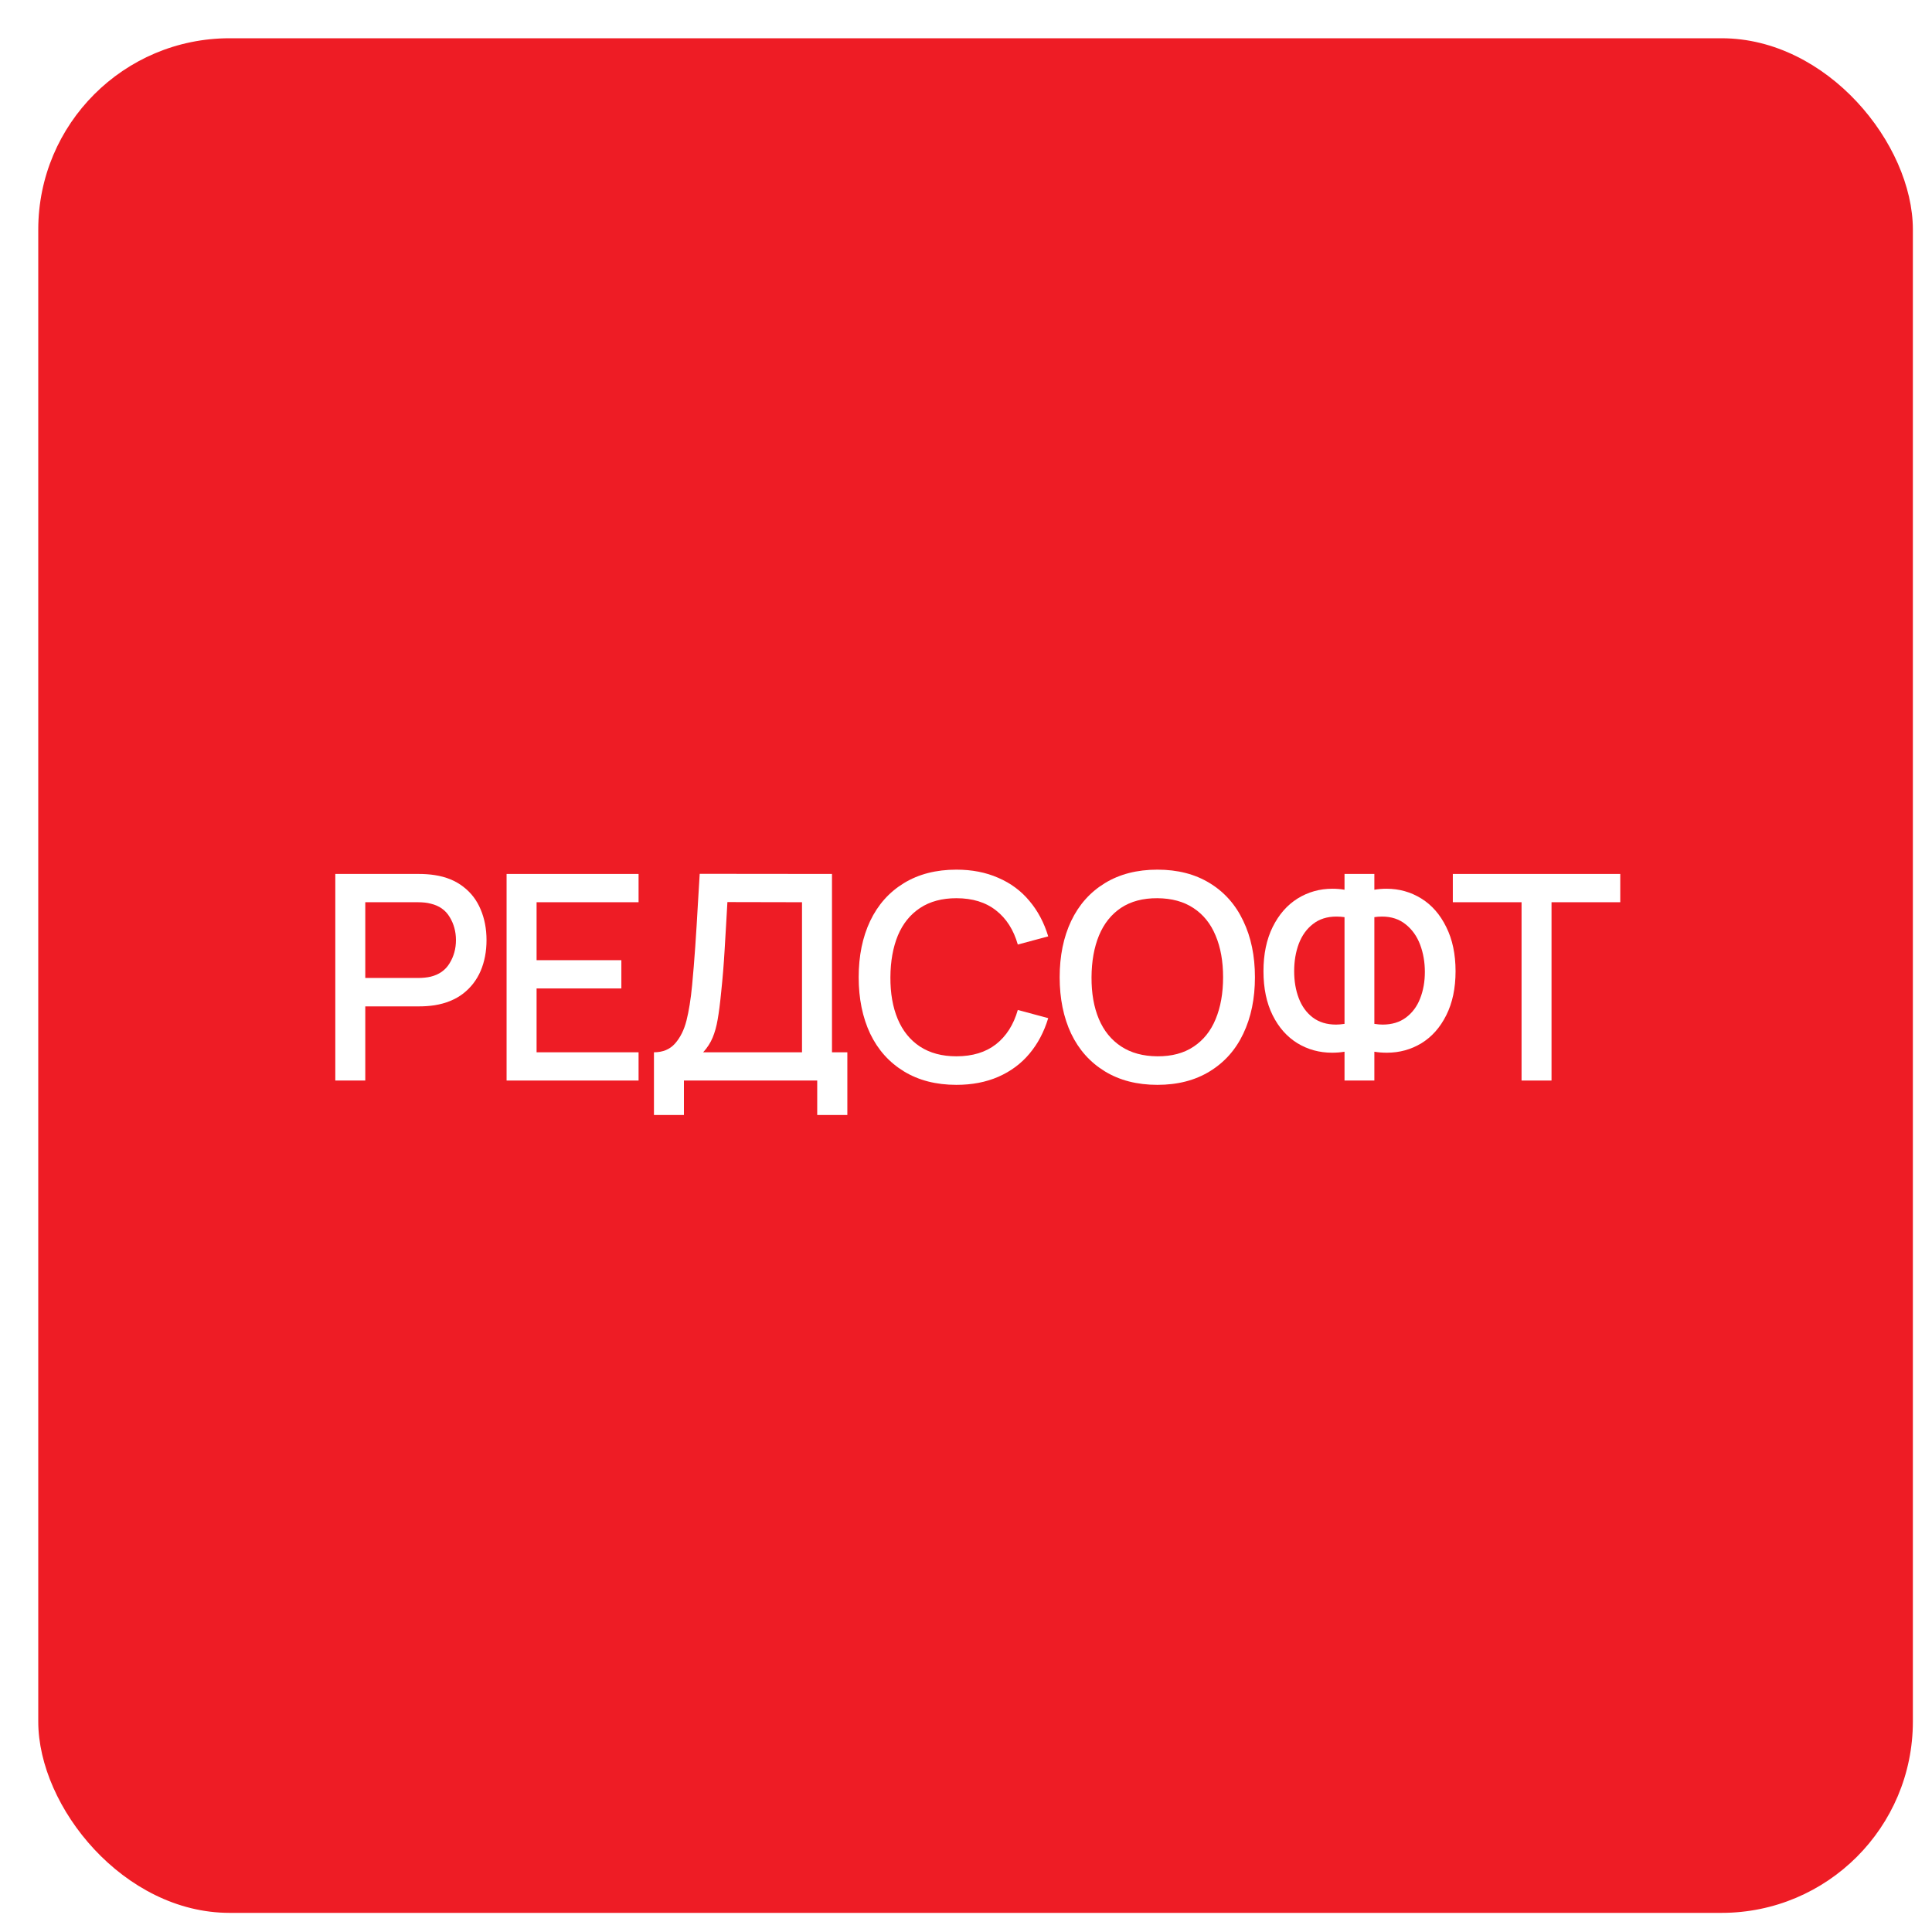 <svg width="101" height="101" viewBox="0 0 101 101" fill="none" xmlns="http://www.w3.org/2000/svg">
<g filter="url(#filter0_b_335_8425)">
<rect x="2" y="2" width="98" height="98" rx="10" fill="#EE1C25"/>
</g>
<path d="M21.894 45.688C22.194 45.688 22.471 45.708 22.726 45.748C23.316 45.838 23.814 46.041 24.219 46.356C24.624 46.666 24.926 47.061 25.126 47.541C25.331 48.021 25.434 48.556 25.434 49.146C25.434 49.741 25.331 50.278 25.126 50.758C24.921 51.233 24.616 51.628 24.211 51.943C23.806 52.253 23.311 52.456 22.726 52.551C22.471 52.591 22.194 52.611 21.894 52.611H19.096V56.488H17.529V45.688H21.894ZM21.834 51.126C22.094 51.126 22.321 51.103 22.516 51.058C22.961 50.948 23.291 50.713 23.506 50.353C23.726 49.993 23.836 49.591 23.836 49.146C23.836 48.701 23.726 48.298 23.506 47.938C23.291 47.578 22.961 47.346 22.516 47.241C22.331 47.191 22.104 47.166 21.834 47.166H19.096V51.126H21.834Z" fill="white"/>
<path d="M26.483 45.688H33.383V47.166H28.051V50.196H32.483V51.673H28.051V55.011H33.383V56.488H26.483V45.688Z" fill="white"/>
<path d="M34.187 55.011C34.652 55.011 35.019 54.858 35.289 54.553C35.564 54.243 35.764 53.841 35.889 53.346C36.014 52.851 36.112 52.238 36.182 51.508C36.242 50.873 36.297 50.196 36.347 49.476C36.397 48.751 36.442 48.023 36.482 47.293L36.579 45.681L43.494 45.688V55.011H44.297V58.288H42.722V56.488H35.754V58.288H34.187V55.011ZM41.927 47.166L38.027 47.158L37.952 48.463C37.942 48.618 37.917 49.041 37.877 49.731C37.837 50.421 37.779 51.123 37.704 51.838C37.644 52.453 37.582 52.941 37.517 53.301C37.457 53.656 37.369 53.971 37.254 54.246C37.139 54.521 36.974 54.776 36.759 55.011H41.927V47.166Z" fill="white"/>
<path d="M49.998 56.713C48.938 56.713 48.023 56.478 47.253 56.008C46.483 55.538 45.895 54.881 45.49 54.036C45.09 53.186 44.89 52.203 44.89 51.088C44.89 49.973 45.09 48.993 45.49 48.148C45.895 47.298 46.483 46.638 47.253 46.168C48.023 45.698 48.938 45.463 49.998 45.463C50.813 45.463 51.543 45.606 52.188 45.891C52.838 46.171 53.38 46.573 53.815 47.098C54.255 47.618 54.583 48.236 54.798 48.951L53.208 49.378C52.988 48.608 52.608 48.013 52.068 47.593C51.528 47.168 50.838 46.956 49.998 46.956C49.248 46.956 48.615 47.126 48.1 47.466C47.585 47.806 47.198 48.286 46.938 48.906C46.683 49.526 46.553 50.253 46.548 51.088C46.543 51.923 46.67 52.651 46.93 53.271C47.19 53.891 47.578 54.371 48.093 54.711C48.613 55.051 49.248 55.221 49.998 55.221C50.838 55.221 51.528 55.011 52.068 54.591C52.608 54.166 52.988 53.568 53.208 52.798L54.798 53.226C54.583 53.941 54.255 54.561 53.815 55.086C53.38 55.606 52.838 56.008 52.188 56.293C51.543 56.573 50.813 56.713 49.998 56.713Z" fill="white"/>
<path d="M60.505 56.713C59.445 56.713 58.53 56.478 57.76 56.008C56.99 55.538 56.402 54.881 55.997 54.036C55.597 53.186 55.397 52.203 55.397 51.088C55.397 49.973 55.597 48.993 55.997 48.148C56.402 47.298 56.99 46.638 57.76 46.168C58.53 45.698 59.445 45.463 60.505 45.463C61.565 45.463 62.477 45.698 63.242 46.168C64.012 46.638 64.597 47.298 64.997 48.148C65.402 48.993 65.605 49.973 65.605 51.088C65.605 52.203 65.402 53.186 64.997 54.036C64.597 54.881 64.012 55.538 63.242 56.008C62.477 56.478 61.565 56.713 60.505 56.713ZM60.505 55.221C61.255 55.226 61.885 55.058 62.395 54.718C62.91 54.378 63.295 53.898 63.55 53.278C63.81 52.653 63.94 51.923 63.94 51.088C63.94 50.253 63.81 49.528 63.55 48.913C63.295 48.293 62.91 47.813 62.395 47.473C61.885 47.133 61.255 46.961 60.505 46.956C59.755 46.951 59.122 47.118 58.607 47.458C58.097 47.798 57.712 48.281 57.452 48.906C57.197 49.526 57.067 50.253 57.062 51.088C57.057 51.923 57.185 52.651 57.445 53.271C57.705 53.886 58.092 54.363 58.607 54.703C59.122 55.043 59.755 55.216 60.505 55.221Z" fill="white"/>
<path d="M70.288 54.981C70.083 55.016 69.866 55.033 69.636 55.033C68.976 55.033 68.373 54.868 67.828 54.538C67.283 54.203 66.851 53.716 66.531 53.076C66.211 52.431 66.051 51.663 66.051 50.773C66.051 49.883 66.211 49.113 66.531 48.463C66.856 47.808 67.291 47.311 67.836 46.971C68.386 46.631 68.991 46.461 69.651 46.461C69.871 46.461 70.083 46.478 70.288 46.513V45.688H71.848V46.513C72.053 46.478 72.266 46.461 72.486 46.461C73.146 46.461 73.751 46.631 74.301 46.971C74.851 47.311 75.286 47.808 75.606 48.463C75.931 49.113 76.093 49.883 76.093 50.773C76.093 51.663 75.931 52.431 75.606 53.076C75.286 53.716 74.853 54.203 74.308 54.538C73.763 54.868 73.161 55.033 72.501 55.033C72.271 55.033 72.053 55.016 71.848 54.981V56.488H70.288V54.981ZM70.288 47.946C70.153 47.926 70.011 47.916 69.861 47.916C69.376 47.916 68.968 48.046 68.638 48.306C68.308 48.561 68.061 48.906 67.896 49.341C67.736 49.771 67.656 50.248 67.656 50.773C67.656 51.293 67.736 51.763 67.896 52.183C68.056 52.603 68.298 52.938 68.623 53.188C68.953 53.438 69.361 53.563 69.846 53.563C69.966 53.563 70.113 53.551 70.288 53.526V47.946ZM71.848 53.526C72.013 53.551 72.158 53.563 72.283 53.563C72.763 53.563 73.168 53.441 73.498 53.196C73.833 52.946 74.081 52.613 74.241 52.198C74.406 51.778 74.488 51.316 74.488 50.811C74.488 50.301 74.406 49.826 74.241 49.386C74.076 48.946 73.823 48.591 73.483 48.321C73.148 48.051 72.738 47.916 72.253 47.916C72.108 47.916 71.973 47.926 71.848 47.946V53.526Z" fill="white"/>
<path d="M79.543 47.166H75.95V45.688L84.703 45.688V47.166L81.11 47.166V56.488H79.543V47.166Z" fill="white"/>
<defs>
<filter id="filter0_b_335_8425" x="-4.219" y="-4.219" width="110.439" height="110.439" filterUnits="userSpaceOnUse" color-interpolation-filters="sRGB">
<feFlood flood-opacity="0" result="BackgroundImageFix"/>
<feGaussianBlur in="BackgroundImageFix" stdDeviation="3.11"/>
<feComposite in2="SourceAlpha" operator="in" result="effect1_backgroundBlur_335_8425"/>
<feBlend mode="normal" in="SourceGraphic" in2="effect1_backgroundBlur_335_8425" result="shape"/>
</filter>
</defs>
</svg>
